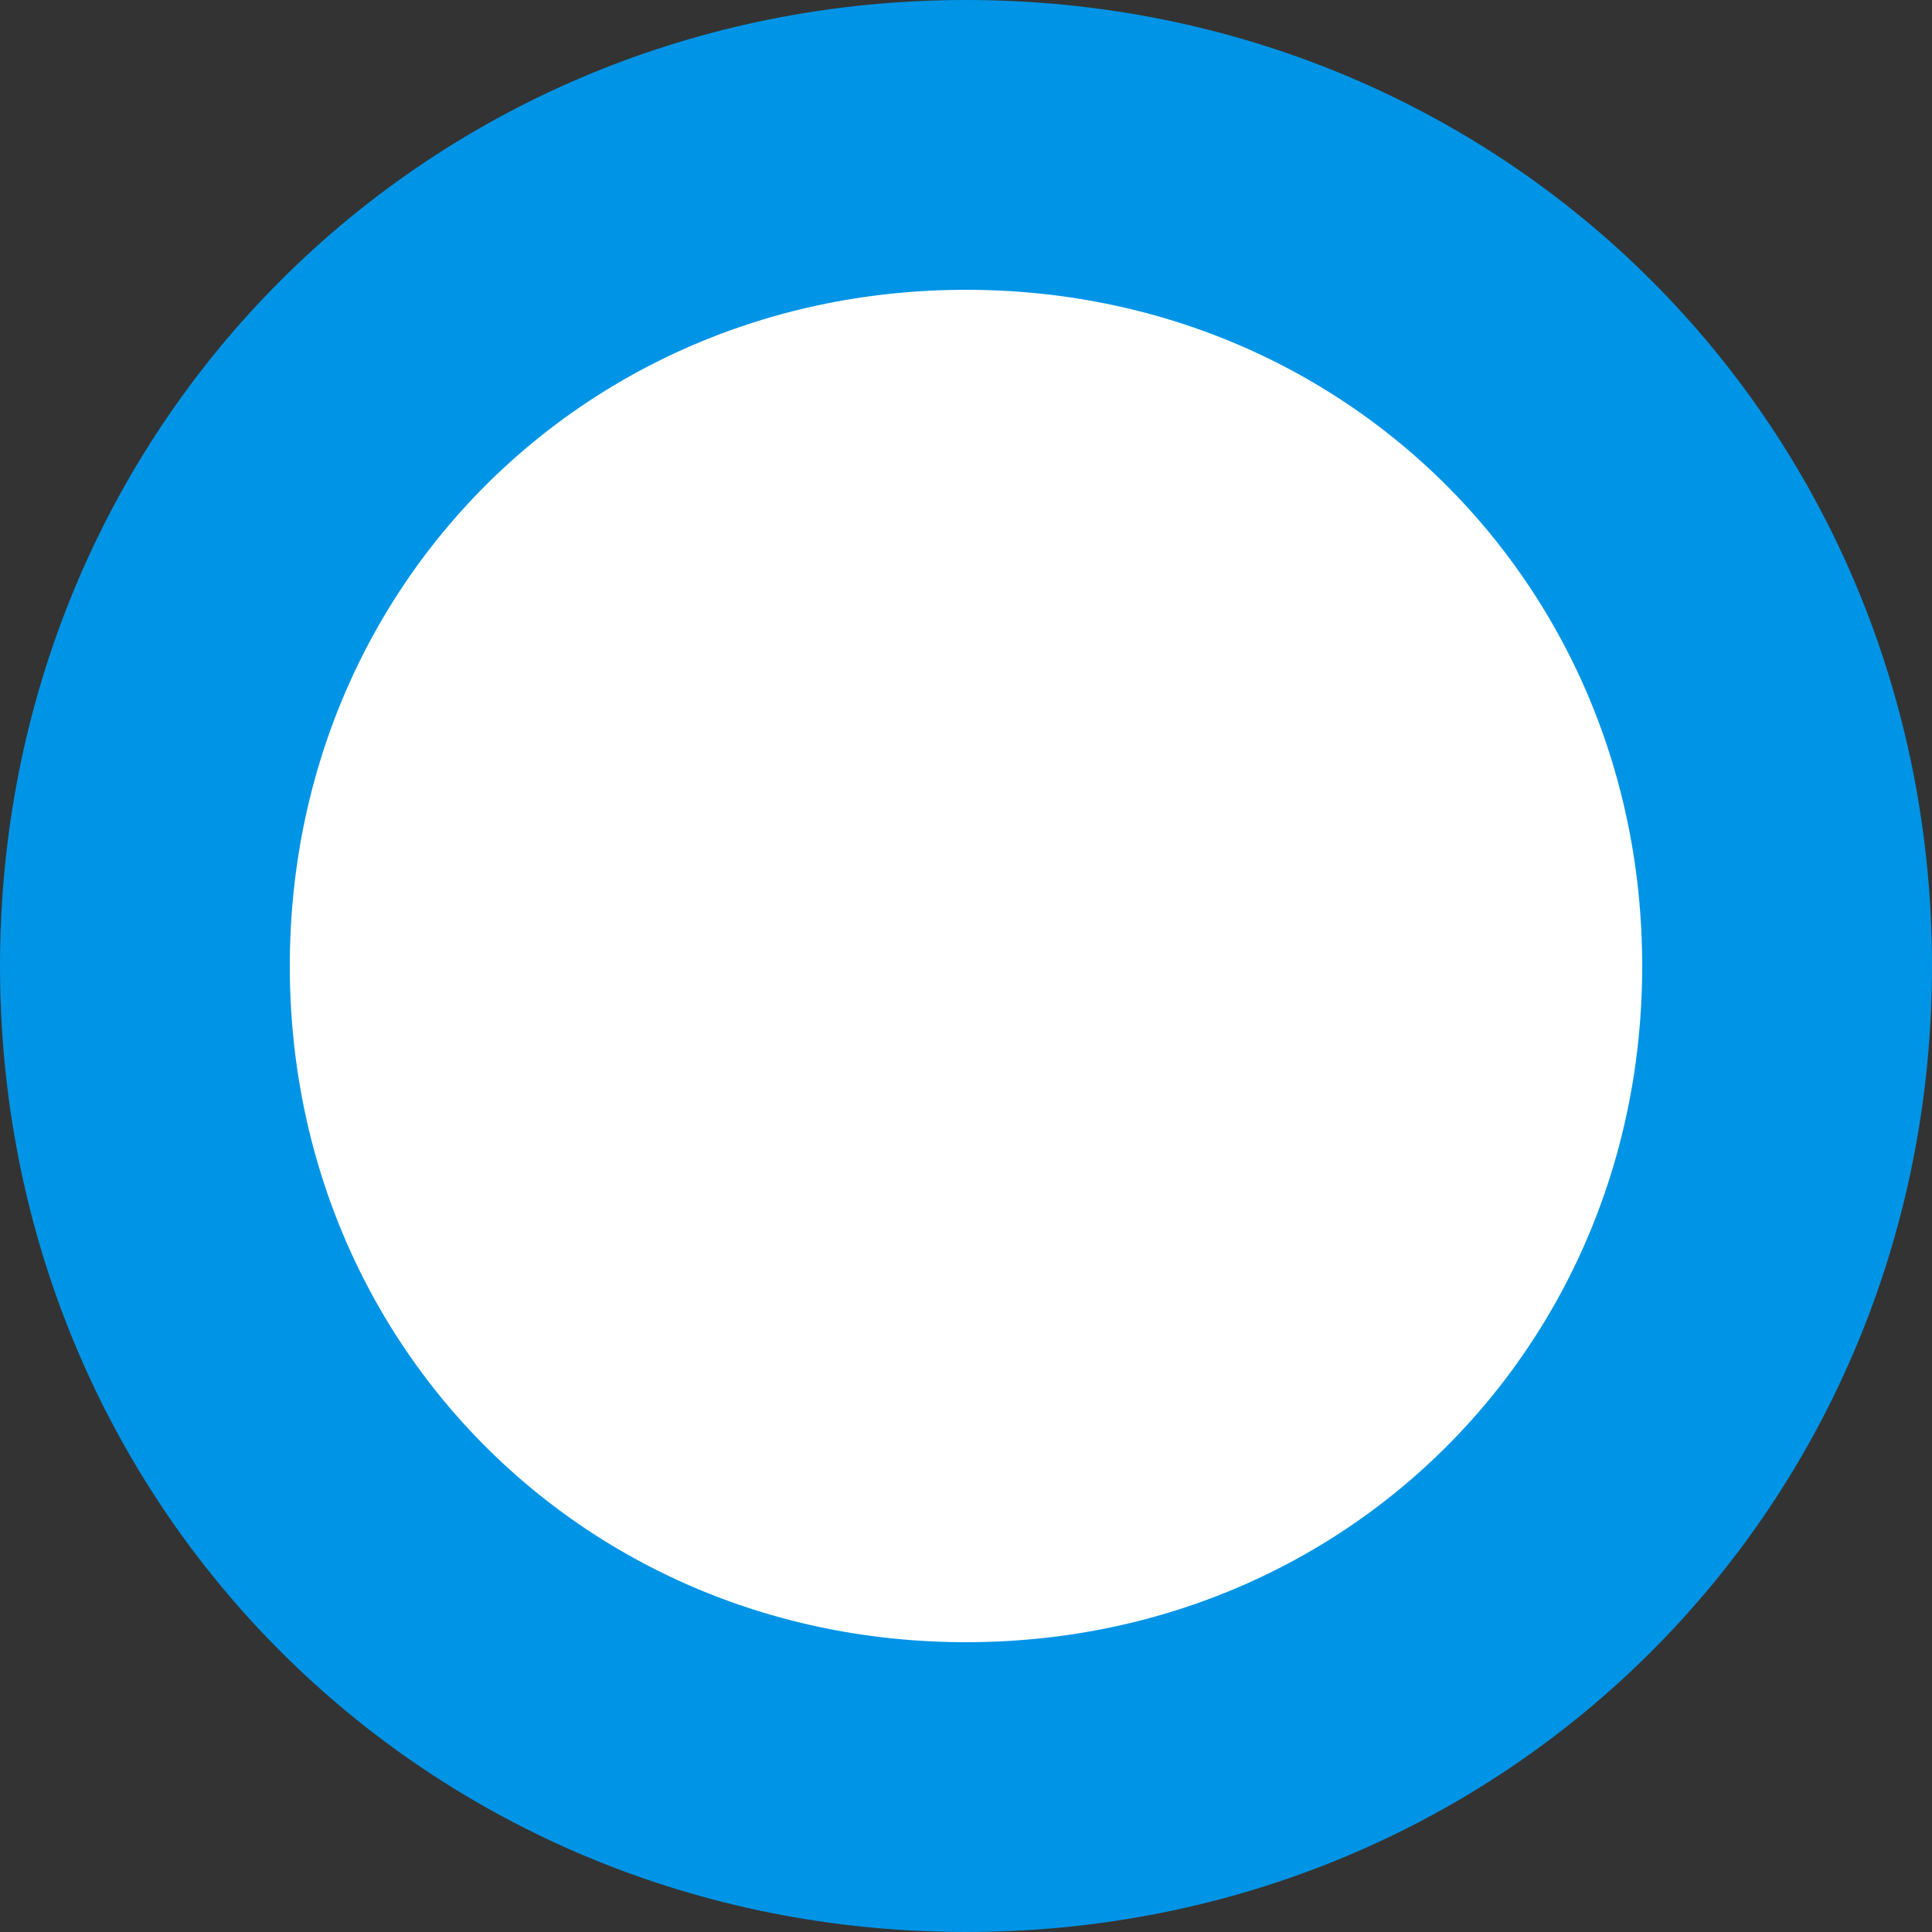 ﻿<?xml version="1.0" encoding="utf-8"?>
<svg version="1.1" xmlns:xlink="http://www.w3.org/1999/xlink" width="20px" height="20px" xmlns="http://www.w3.org/2000/svg">
  <rect width="100%" height="100%" fill="#333333" stroke="none"/>
  <g transform="matrix(1 0 0 1 -1448 -916 )">
    <path d="M 1458 918  C 1462.48 918  1466 921.52  1466 926  C 1466 930.48  1462.48 934  1458 934  C 1453.52 934  1450 930.48  1450 926  C 1450 921.52  1453.52 918  1458 918  Z " fill-rule="nonzero" fill="#ffffff" stroke="none" />
    <path d="M 1458 917.5  C 1462.76 917.5  1466.5 921.24  1466.5 926  C 1466.5 930.76  1462.76 934.5  1458 934.5  C 1453.24 934.5  1449.5 930.76  1449.5 926  C 1449.5 921.24  1453.24 917.5  1458 917.5  Z " stroke-width="3" stroke="#0094e6" fill="none" />
  </g>
</svg>